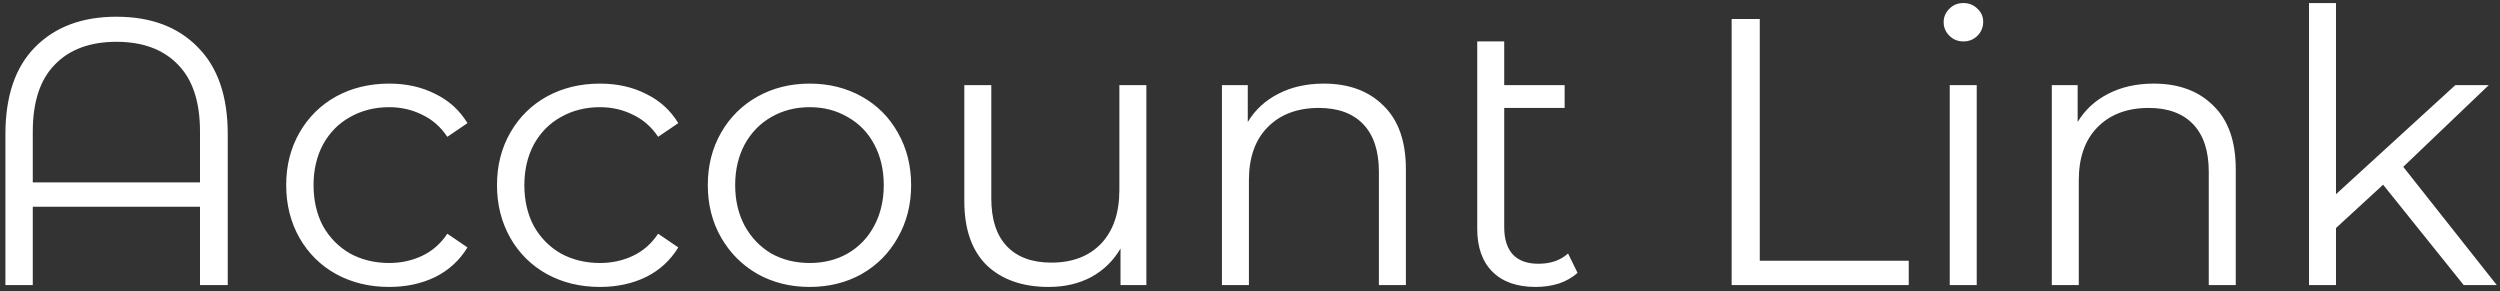 <svg width="421" height="49" viewBox="0 0 421 49" fill="none" xmlns="http://www.w3.org/2000/svg">
<rect x="0" y="0" width="421" height="49" fill="#333333" stroke="none"/>
<path d="M19.6 2.816C25.403 2.816 29.968 4.523 33.296 7.936C36.667 11.307 38.352 16.192 38.352 22.592V48H33.68V34.816H5.52V48H0.912V22.592C0.912 16.192 2.576 11.307 5.904 7.936C9.275 4.523 13.84 2.816 19.6 2.816ZM33.68 30.72V22.144C33.68 17.152 32.443 13.397 29.968 10.88C27.493 8.32 24.037 7.04 19.6 7.04C15.163 7.04 11.707 8.32 9.232 10.88C6.757 13.397 5.52 17.152 5.52 22.144V30.72H33.68ZM65.538 48.32C62.21 48.32 59.223 47.595 56.578 46.144C53.975 44.693 51.927 42.667 50.434 40.064C48.941 37.419 48.194 34.453 48.194 31.168C48.194 27.883 48.941 24.939 50.434 22.336C51.927 19.733 53.975 17.707 56.578 16.256C59.223 14.805 62.21 14.08 65.538 14.08C68.439 14.08 71.021 14.656 73.282 15.808C75.586 16.917 77.399 18.56 78.722 20.736L75.33 23.04C74.221 21.376 72.813 20.139 71.106 19.328C69.399 18.475 67.543 18.048 65.538 18.048C63.106 18.048 60.909 18.603 58.946 19.712C57.026 20.779 55.511 22.315 54.402 24.32C53.335 26.325 52.802 28.608 52.802 31.168C52.802 33.771 53.335 36.075 54.402 38.08C55.511 40.043 57.026 41.579 58.946 42.688C60.909 43.755 63.106 44.288 65.538 44.288C67.543 44.288 69.399 43.883 71.106 43.072C72.813 42.261 74.221 41.024 75.33 39.36L78.722 41.664C77.399 43.84 75.586 45.504 73.282 46.656C70.978 47.765 68.397 48.32 65.538 48.32ZM101.038 48.32C97.71 48.32 94.723 47.595 92.078 46.144C89.475 44.693 87.427 42.667 85.934 40.064C84.441 37.419 83.694 34.453 83.694 31.168C83.694 27.883 84.441 24.939 85.934 22.336C87.427 19.733 89.475 17.707 92.078 16.256C94.723 14.805 97.71 14.08 101.038 14.08C103.939 14.08 106.521 14.656 108.782 15.808C111.086 16.917 112.899 18.56 114.222 20.736L110.83 23.04C109.721 21.376 108.313 20.139 106.606 19.328C104.899 18.475 103.043 18.048 101.038 18.048C98.606 18.048 96.409 18.603 94.446 19.712C92.526 20.779 91.011 22.315 89.902 24.32C88.835 26.325 88.302 28.608 88.302 31.168C88.302 33.771 88.835 36.075 89.902 38.08C91.011 40.043 92.526 41.579 94.446 42.688C96.409 43.755 98.606 44.288 101.038 44.288C103.043 44.288 104.899 43.883 106.606 43.072C108.313 42.261 109.721 41.024 110.83 39.36L114.222 41.664C112.899 43.84 111.086 45.504 108.782 46.656C106.478 47.765 103.897 48.32 101.038 48.32ZM136.346 48.32C133.103 48.32 130.181 47.595 127.578 46.144C124.975 44.651 122.927 42.603 121.434 40C119.941 37.397 119.194 34.453 119.194 31.168C119.194 27.883 119.941 24.939 121.434 22.336C122.927 19.733 124.975 17.707 127.578 16.256C130.181 14.805 133.103 14.08 136.346 14.08C139.589 14.08 142.511 14.805 145.114 16.256C147.717 17.707 149.743 19.733 151.194 22.336C152.687 24.939 153.434 27.883 153.434 31.168C153.434 34.453 152.687 37.397 151.194 40C149.743 42.603 147.717 44.651 145.114 46.144C142.511 47.595 139.589 48.32 136.346 48.32ZM136.346 44.288C138.735 44.288 140.869 43.755 142.746 42.688C144.666 41.579 146.159 40.021 147.226 38.016C148.293 36.011 148.826 33.728 148.826 31.168C148.826 28.608 148.293 26.325 147.226 24.32C146.159 22.315 144.666 20.779 142.746 19.712C140.869 18.603 138.735 18.048 136.346 18.048C133.957 18.048 131.802 18.603 129.882 19.712C128.005 20.779 126.511 22.315 125.402 24.32C124.335 26.325 123.802 28.608 123.802 31.168C123.802 33.728 124.335 36.011 125.402 38.016C126.511 40.021 128.005 41.579 129.882 42.688C131.802 43.755 133.957 44.288 136.346 44.288ZM193.047 14.336V48H188.695V41.856C187.5 43.904 185.858 45.504 183.767 46.656C181.676 47.765 179.287 48.32 176.599 48.32C172.204 48.32 168.727 47.104 166.167 44.672C163.65 42.197 162.391 38.592 162.391 33.856V14.336H166.935V33.408C166.935 36.949 167.81 39.637 169.559 41.472C171.308 43.307 173.804 44.224 177.047 44.224C180.588 44.224 183.383 43.157 185.431 41.024C187.479 38.848 188.503 35.84 188.503 32V14.336H193.047ZM222.926 14.08C227.15 14.08 230.499 15.317 232.974 17.792C235.491 20.224 236.75 23.787 236.75 28.48V48H232.206V28.928C232.206 25.429 231.331 22.763 229.582 20.928C227.832 19.093 225.336 18.176 222.094 18.176C218.467 18.176 215.587 19.264 213.454 21.44C211.363 23.573 210.318 26.539 210.318 30.336V48H205.774V14.336H210.126V20.544C211.363 18.496 213.07 16.917 215.246 15.808C217.464 14.656 220.024 14.08 222.926 14.08ZM265.662 45.952C264.809 46.72 263.763 47.317 262.526 47.744C261.289 48.128 259.987 48.32 258.622 48.32C255.465 48.32 253.033 47.467 251.326 45.76C249.619 44.053 248.766 41.643 248.766 38.528V6.976H253.31V14.336H263.486V18.176H253.31V38.272C253.31 40.277 253.801 41.813 254.782 42.88C255.763 43.904 257.193 44.416 259.07 44.416C261.118 44.416 262.782 43.84 264.062 42.688L265.662 45.952ZM291.609 3.2H296.345V43.904H321.433V48H291.609V3.2ZM328.336 14.336H332.88V48H328.336V14.336ZM330.64 6.976C329.701 6.976 328.912 6.656 328.272 6.016C327.632 5.376 327.312 4.608 327.312 3.712C327.312 2.859 327.632 2.112 328.272 1.472C328.912 0.832 329.701 0.512 330.64 0.512C331.579 0.512 332.368 0.832 333.008 1.472C333.648 2.069 333.968 2.795 333.968 3.648C333.968 4.587 333.648 5.376 333.008 6.016C332.368 6.656 331.579 6.976 330.64 6.976ZM362.676 14.08C366.9 14.08 370.249 15.317 372.724 17.792C375.241 20.224 376.5 23.787 376.5 28.48V48H371.956V28.928C371.956 25.429 371.081 22.763 369.332 20.928C367.582 19.093 365.086 18.176 361.844 18.176C358.217 18.176 355.337 19.264 353.204 21.44C351.113 23.573 350.068 26.539 350.068 30.336V48H345.524V14.336H349.876V20.544C351.113 18.496 352.82 16.917 354.996 15.808C357.214 14.656 359.774 14.08 362.676 14.08ZM401.316 31.104L393.38 38.4V48H388.836V0.512H393.38V32.704L413.476 14.336H419.108L404.708 28.096L420.452 48H414.884L401.316 31.104Z" fill="white"/>
</svg>
